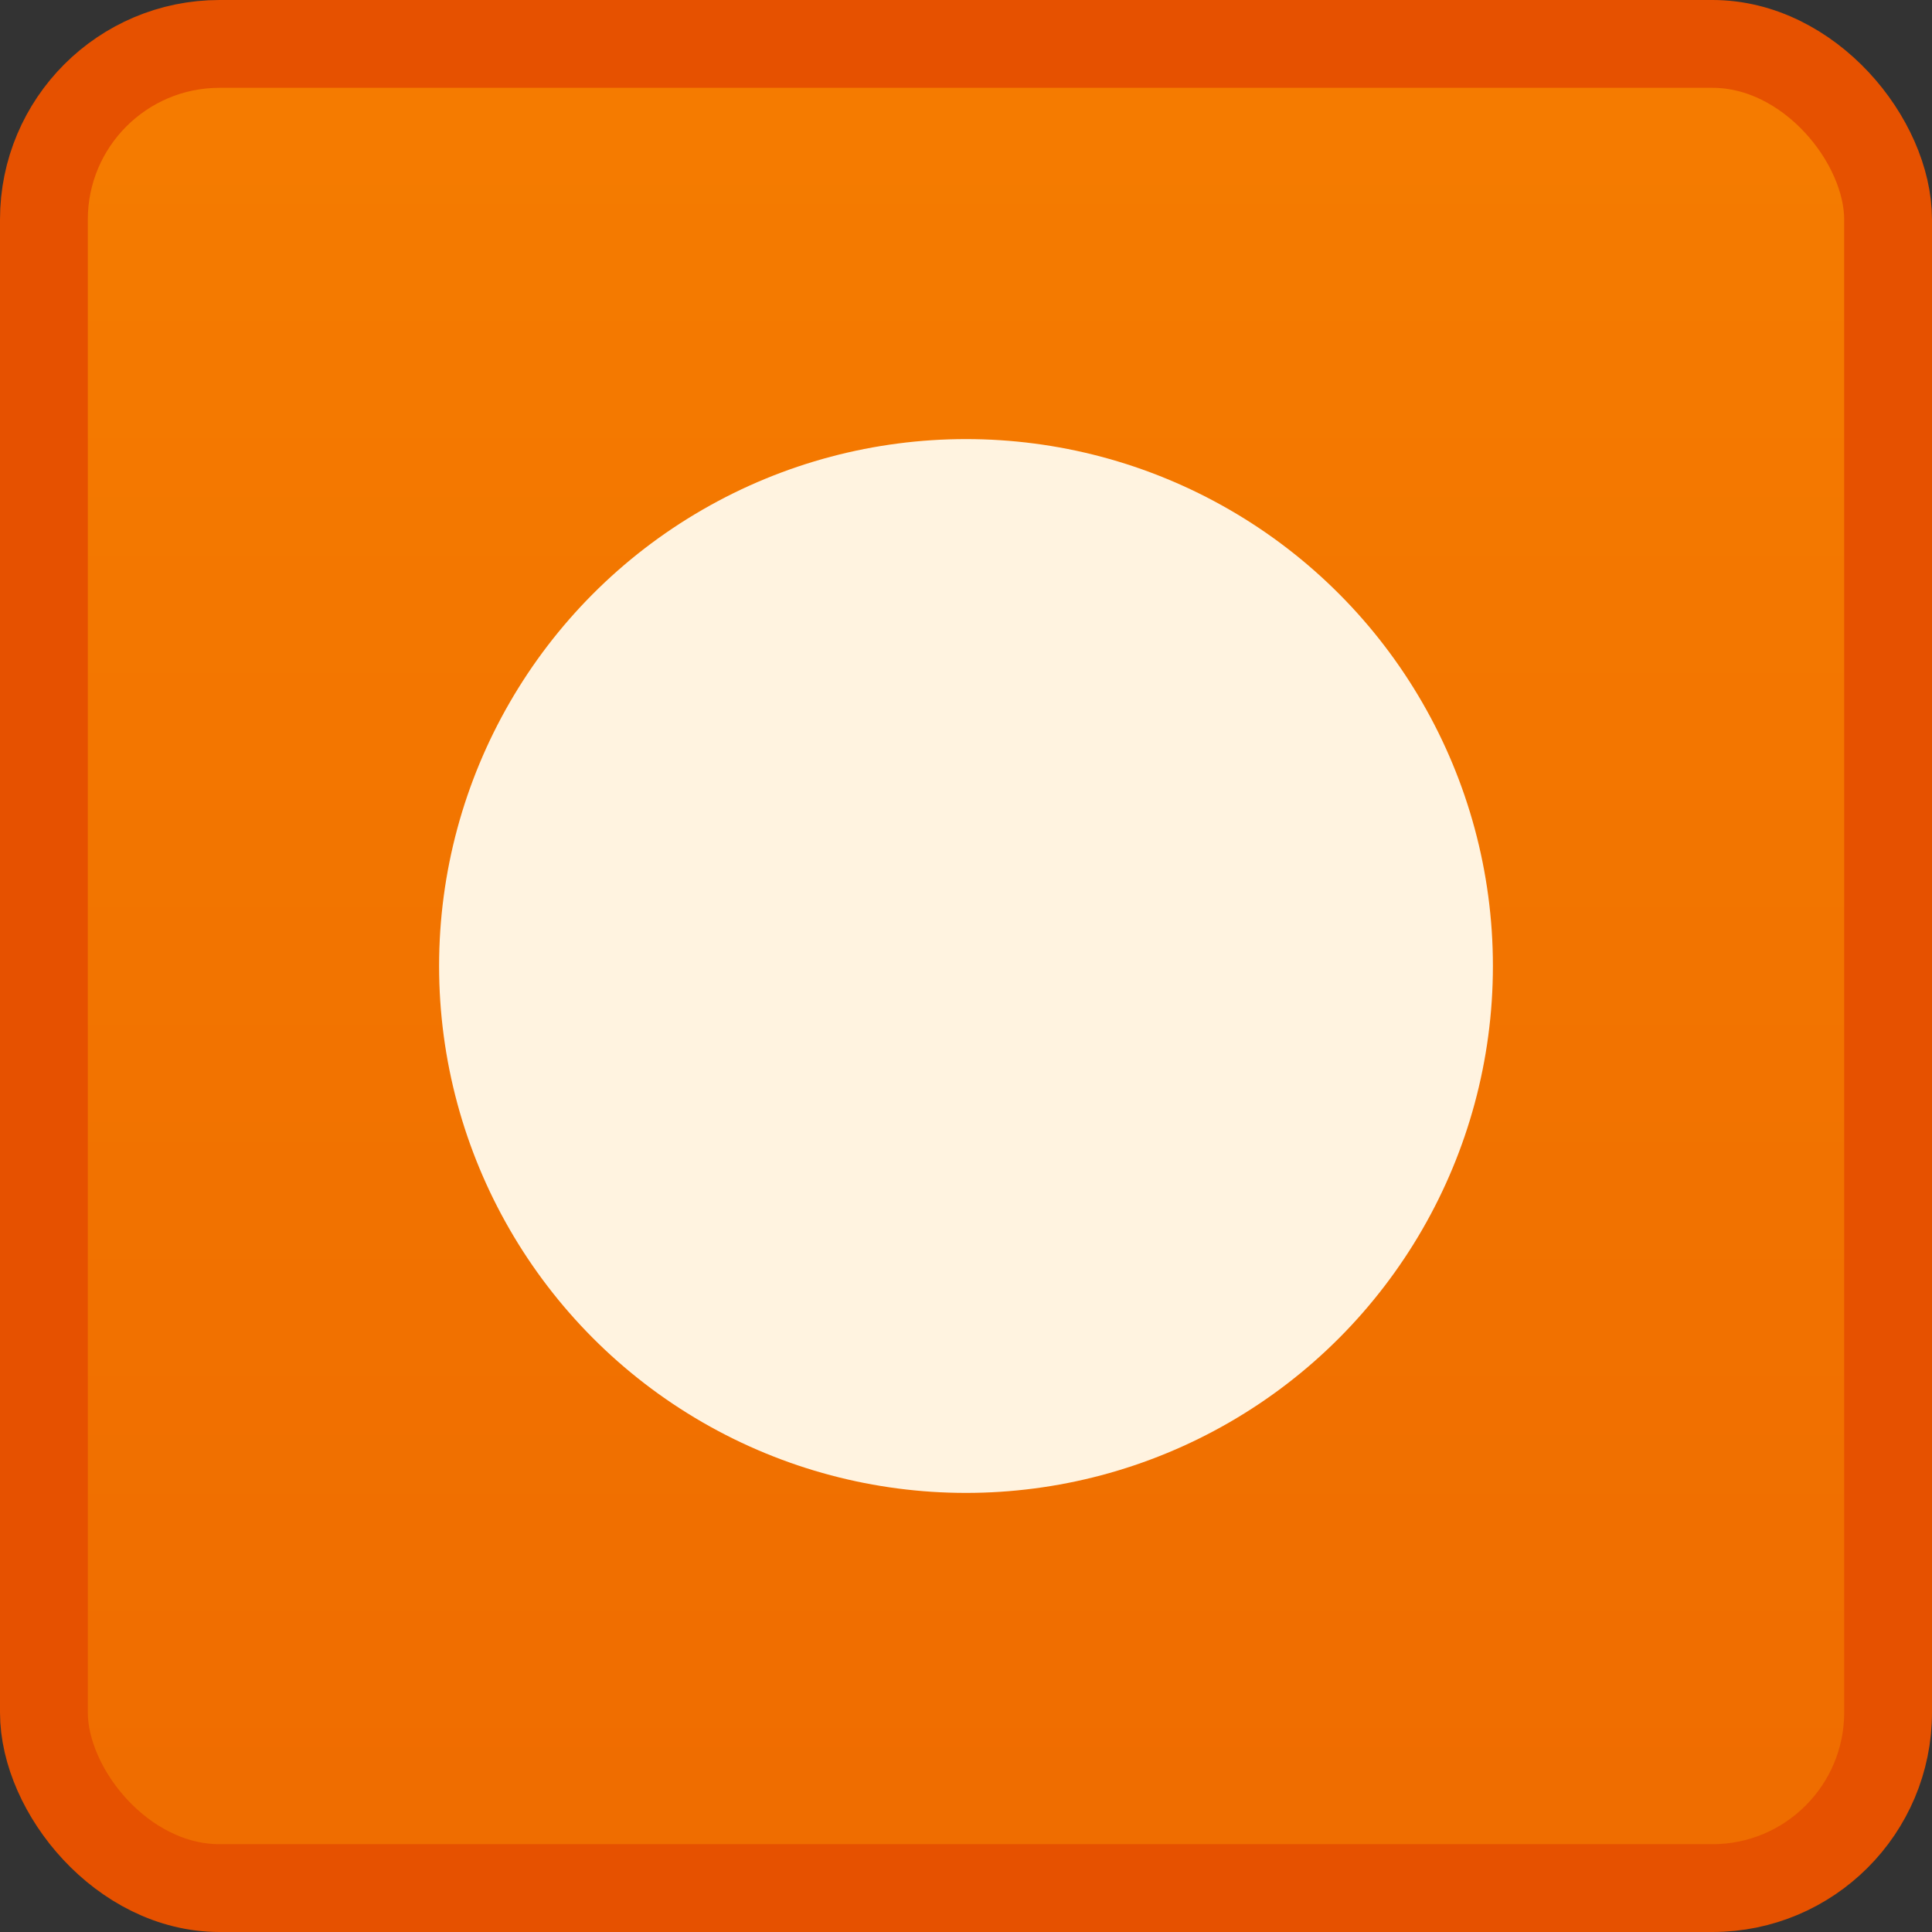 <svg xmlns="http://www.w3.org/2000/svg" viewBox="0 0 22 22">
  <rect x="0" y="0" width="22" height="22" fill="#333333" stroke="none"/>
  <defs>
    <linearGradient id="background" x1="0" y1="0" x2="0" y2="100%">
      <stop offset="0%" style="stop-color:#F57C00"/> <!-- Orange 600 -->
      <stop offset="100%" style="stop-color:#EF6C00"/> <!-- Orange 700 -->
    </linearGradient>
    <style type="text/css">
      .background { fill: url(#background); stroke: #E65100 /* Orange 900 */ }
      .symbol { fill: #FFF3E0 /* Orange 50 */ }
    </style>
  </defs>
  <g transform="translate(11,11)">
    <rect class="background" x="-10.5" y="-10.5" width="21" height="21" rx="2" ry="2"/>
    <circle class="symbol" r="6"/>
  </g>
</svg>
